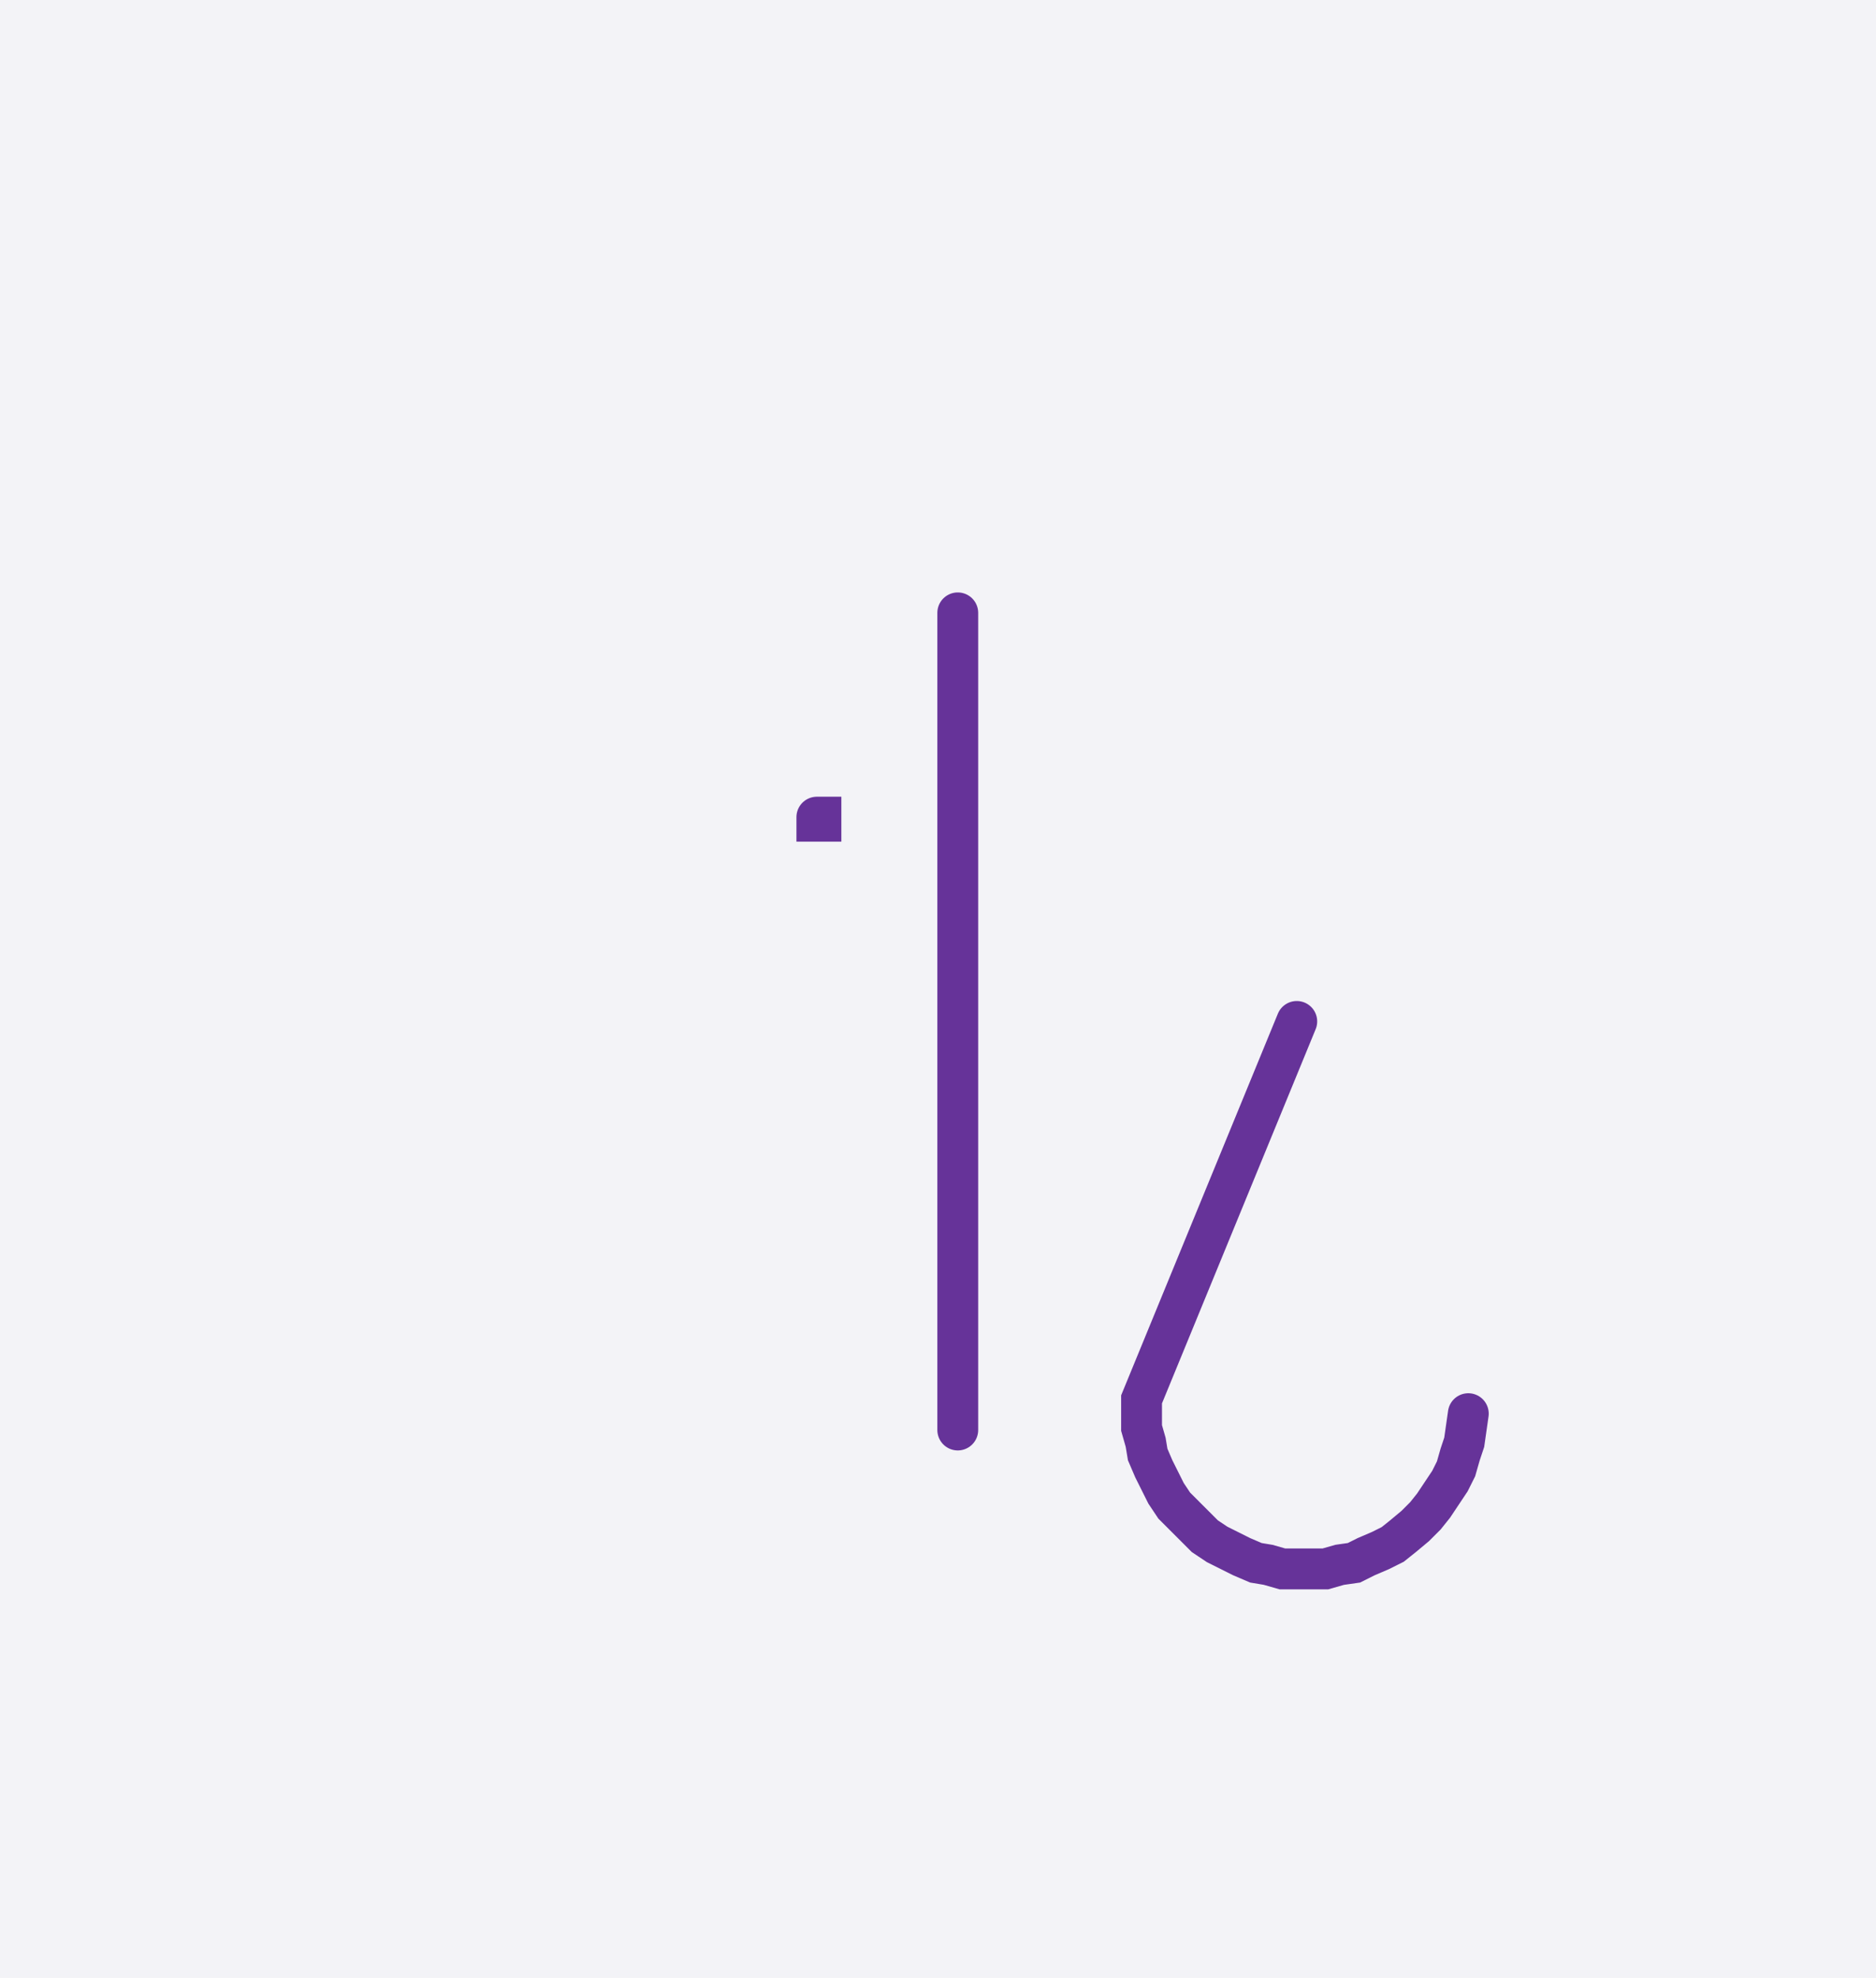 <svg xmlns="http://www.w3.org/2000/svg" width="91.864" height="96.819" style="fill:none; stroke-linecap:round;">
    <rect width="100%" height="100%" fill="#F3F3F7" />
<path stroke="#663399" stroke-width="2" d="M 90,50" />
<path stroke="#663399" stroke-width="2" d="M 40,40 40.2,40 40.2,40.2 40,40.2 40,40" />
<path stroke="#663399" stroke-width="2" d="M 46.9,70" />
<path stroke="#663399" stroke-width="2" d="M 46.9,30 46.9,70" />
<path stroke="#663399" stroke-width="2" d="M 53.5,70" />
<path stroke="#663399" stroke-width="2" d="M 63.5,50 55.9,68.5 55.9,69.2 55.9,69.9 56.1,70.6 56.2,71.2 56.5,71.9 56.8,72.5 57.1,73.1 57.5,73.7 58,74.2 58.5,74.7 59,75.2 59.6,75.6 60.2,75.9 60.8,76.2 61.5,76.5 62.1,76.6 62.8,76.8 63.5,76.8 64.2,76.8 64.9,76.8 65.6,76.6 66.3,76.5 66.9,76.2 67.6,75.9 68.2,75.6 68.7,75.2 69.3,74.7 69.8,74.2 70.2,73.7 70.6,73.1 71,72.5 71.3,71.9 71.5,71.2 71.7,70.6 71.8,69.9 71.9,69.2" />
</svg>